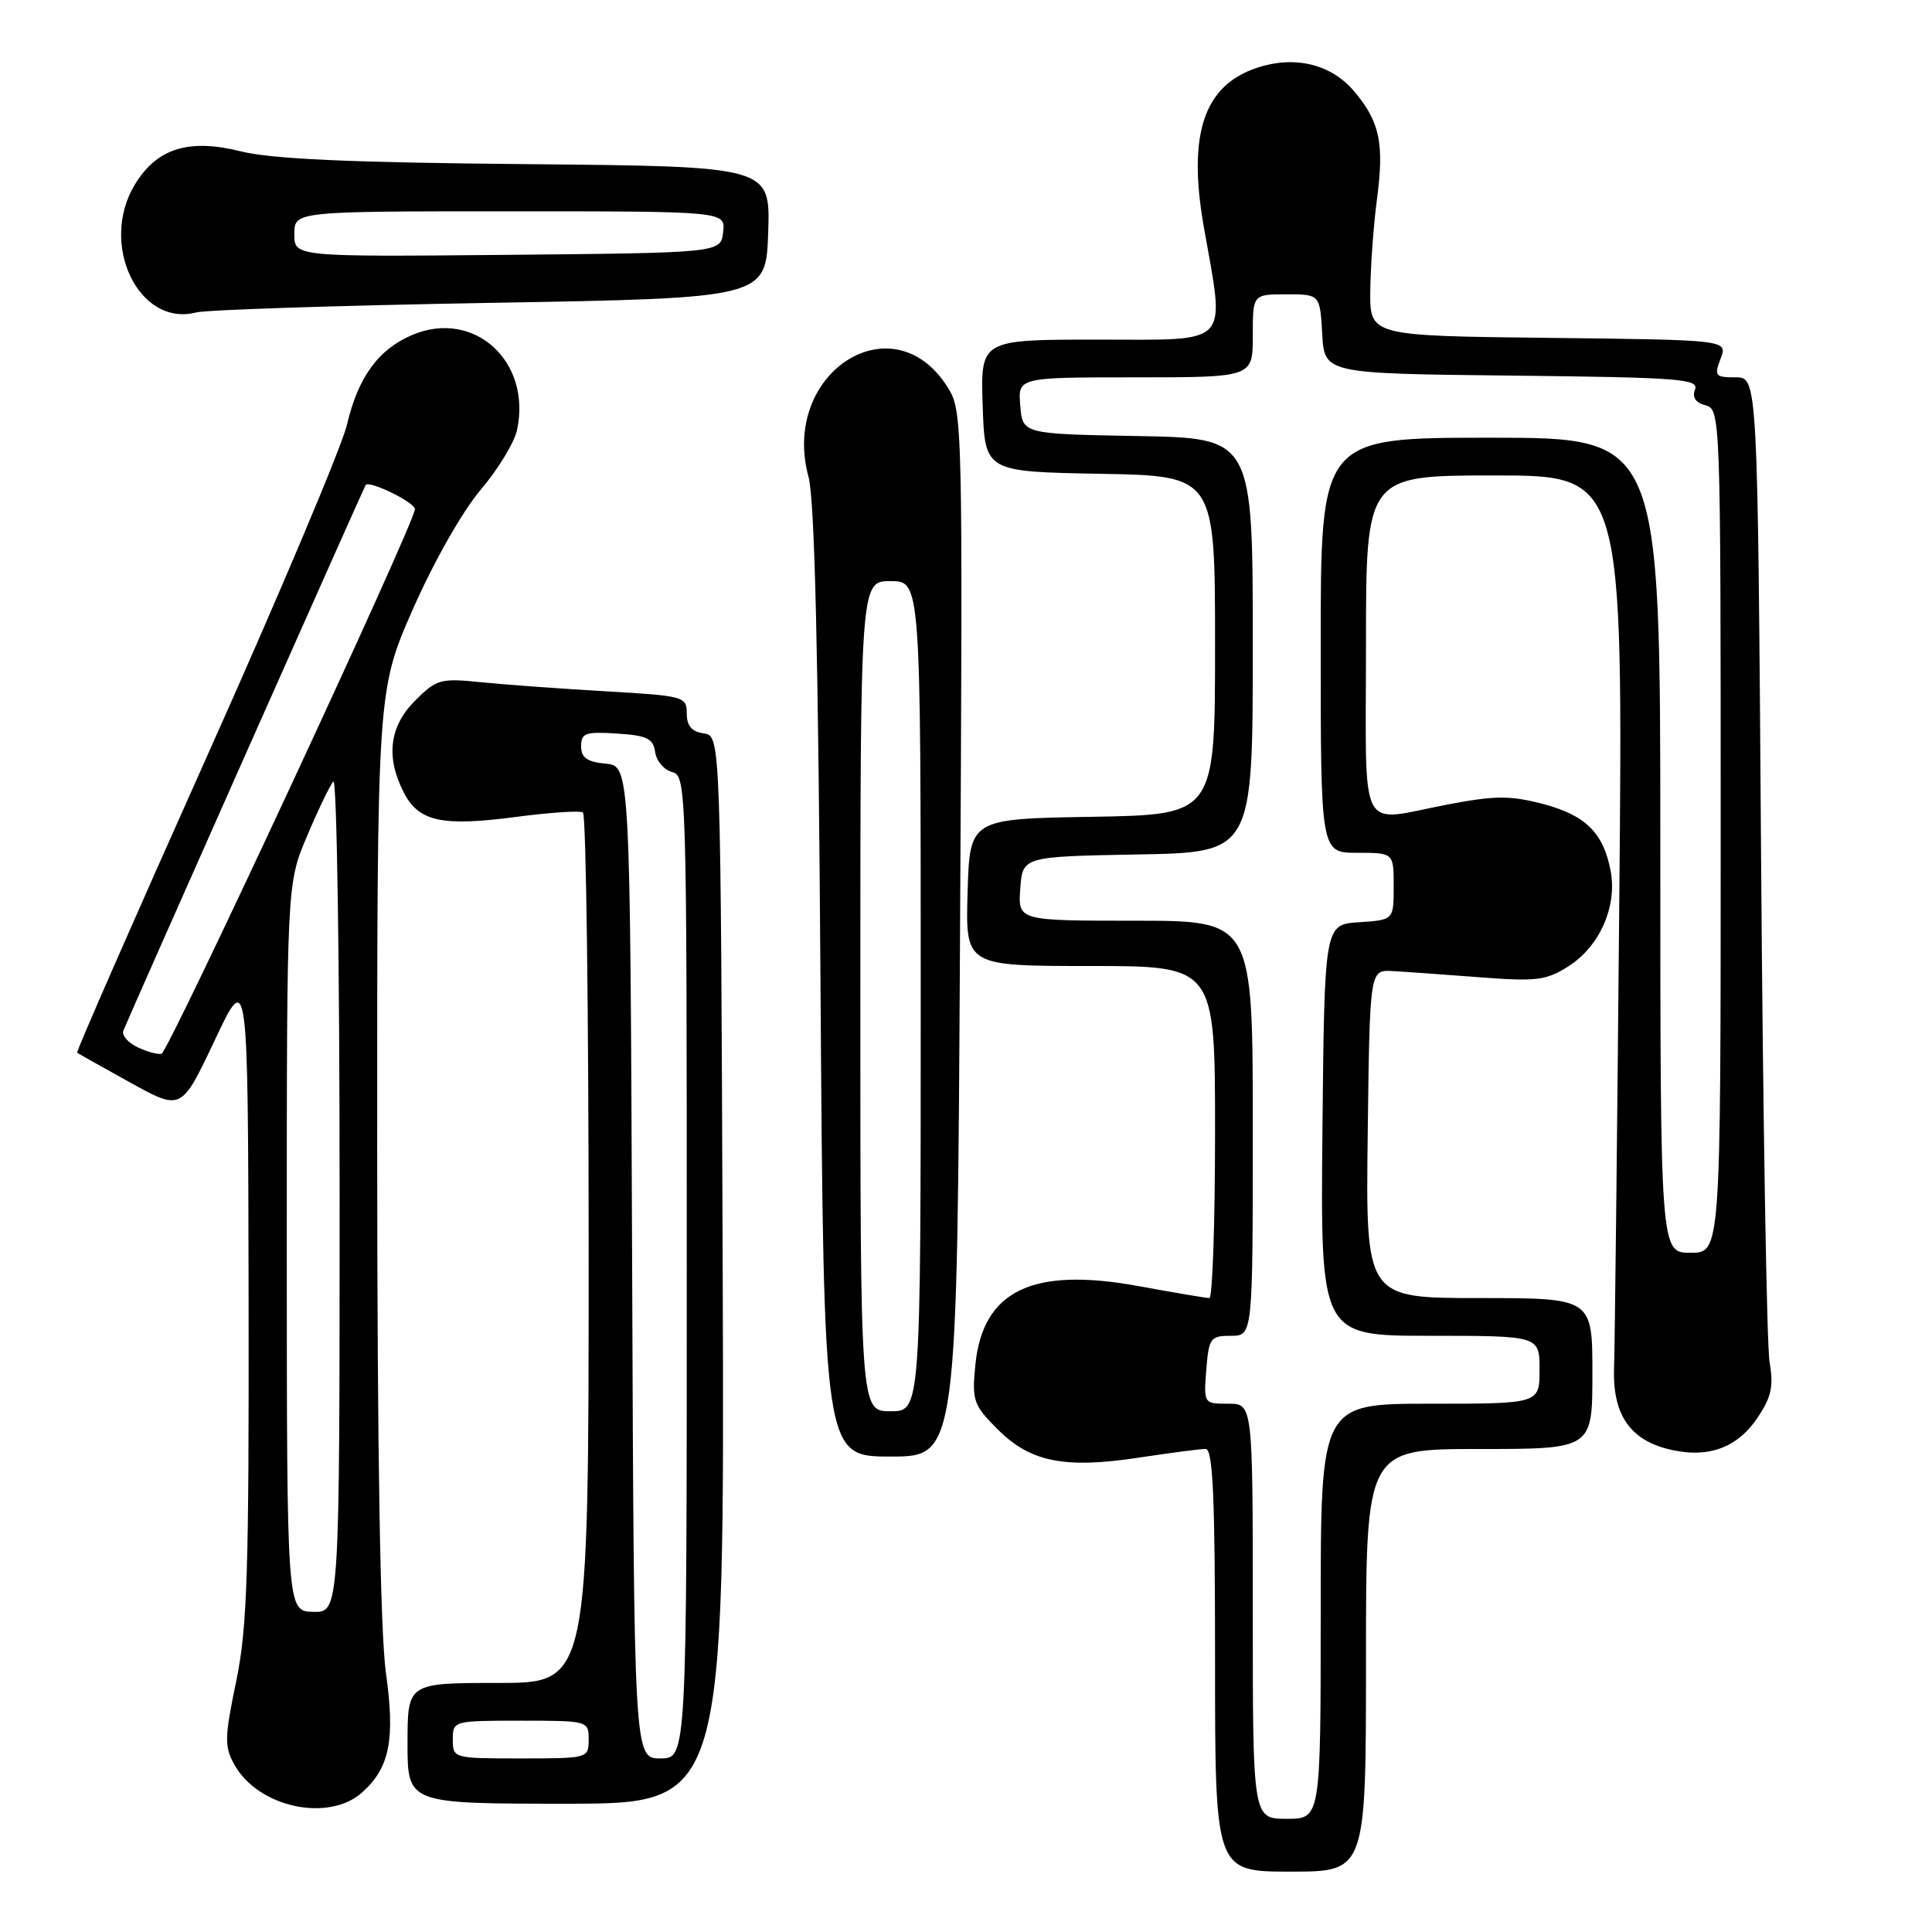 <?xml version="1.0" encoding="UTF-8" standalone="no"?>
<!DOCTYPE svg PUBLIC "-//W3C//DTD SVG 1.1//EN" "http://www.w3.org/Graphics/SVG/1.1/DTD/svg11.dtd" >
<svg xmlns="http://www.w3.org/2000/svg" xmlns:xlink="http://www.w3.org/1999/xlink" version="1.1" viewBox="0 0 256 256">
 <g >
 <path fill="currentColor"
d=" M 181.00 220.00 C 181.00 192.00 181.00 192.00 196.00 192.00 C 211.00 192.00 211.00 192.00 211.00 182.00 C 211.00 172.00 211.00 172.00 195.98 172.00 C 180.96 172.00 180.96 172.00 181.23 150.25 C 181.50 128.50 181.50 128.50 184.50 128.67 C 186.15 128.76 191.32 129.13 196.00 129.49 C 203.57 130.07 204.86 129.92 207.81 128.05 C 211.95 125.43 214.30 120.13 213.42 115.41 C 212.46 110.33 210.08 107.99 204.35 106.50 C 200.09 105.40 198.07 105.41 191.88 106.59 C 179.78 108.90 181.00 111.26 181.00 85.50 C 181.00 63.00 181.00 63.00 198.04 63.00 C 215.08 63.00 215.08 63.00 214.56 119.75 C 214.28 150.96 213.97 178.61 213.87 181.19 C 213.65 187.21 215.83 190.61 220.76 191.94 C 226.02 193.35 230.06 192.01 232.83 187.93 C 234.72 185.14 235.03 183.75 234.48 180.50 C 234.10 178.30 233.60 148.04 233.35 113.25 C 232.90 50.00 232.90 50.00 229.98 50.00 C 227.27 50.00 227.12 49.81 227.99 47.52 C 228.94 45.04 228.94 45.04 205.22 44.77 C 181.50 44.50 181.50 44.50 181.57 38.50 C 181.61 35.20 182.01 29.73 182.46 26.35 C 183.43 18.96 182.83 16.14 179.44 12.11 C 176.39 8.49 171.59 7.32 166.57 8.98 C 159.51 11.31 157.35 17.77 159.51 30.06 C 162.33 46.08 163.34 45.00 145.46 45.00 C 129.92 45.00 129.92 45.00 130.21 53.75 C 130.50 62.50 130.50 62.50 145.75 62.78 C 161.00 63.05 161.00 63.05 161.00 85.50 C 161.00 107.95 161.00 107.95 144.75 108.23 C 128.50 108.50 128.50 108.50 128.21 118.25 C 127.93 128.00 127.93 128.00 144.46 128.00 C 161.00 128.00 161.00 128.00 161.00 150.00 C 161.00 162.10 160.66 172.00 160.25 172.00 C 159.84 172.00 155.63 171.29 150.89 170.42 C 136.75 167.83 130.19 171.02 129.23 180.94 C 128.78 185.60 128.99 186.19 132.20 189.40 C 136.54 193.74 141.06 194.64 150.93 193.14 C 155.09 192.51 159.06 191.99 159.75 191.99 C 160.72 192.00 161.00 198.27 161.00 220.00 C 161.00 248.00 161.00 248.00 171.00 248.00 C 181.00 248.00 181.00 248.00 181.00 220.00 Z  M 48.03 237.47 C 51.64 234.20 52.37 230.50 51.14 221.70 C 50.39 216.28 49.99 192.80 49.98 152.50 C 49.97 91.50 49.97 91.50 54.73 80.67 C 57.49 74.42 61.26 67.77 63.67 64.93 C 65.96 62.24 68.13 58.67 68.50 57.02 C 70.49 47.93 62.86 40.94 54.68 44.36 C 50.16 46.25 47.44 49.98 45.98 56.26 C 45.31 59.14 36.93 79.00 27.35 100.39 C 17.78 121.78 10.07 139.37 10.22 139.49 C 10.38 139.61 13.54 141.39 17.27 143.45 C 24.03 147.19 24.03 147.19 28.45 137.85 C 32.86 128.50 32.86 128.50 32.94 171.50 C 33.00 208.51 32.77 215.66 31.29 222.81 C 29.75 230.24 29.72 231.42 31.05 233.81 C 34.20 239.50 43.56 241.52 48.03 237.47 Z  M 95.76 168.25 C 95.50 97.50 95.50 97.50 93.25 97.18 C 91.66 96.95 91.00 96.19 91.00 94.54 C 91.00 92.30 90.65 92.20 80.25 91.60 C 74.34 91.26 66.92 90.72 63.76 90.40 C 58.36 89.85 57.85 89.99 55.01 92.83 C 51.58 96.26 51.09 100.33 53.52 105.04 C 55.51 108.88 58.58 109.54 68.42 108.24 C 72.85 107.66 76.82 107.39 77.24 107.65 C 77.66 107.91 78.00 133.97 78.00 165.56 C 78.00 223.00 78.00 223.00 66.00 223.00 C 54.00 223.00 54.00 223.00 54.00 231.00 C 54.00 239.00 54.00 239.00 75.01 239.00 C 96.01 239.00 96.01 239.00 95.76 168.25 Z  M 127.21 123.75 C 127.58 55.40 127.56 54.46 125.54 51.27 C 118.28 39.80 103.40 49.43 107.13 63.18 C 107.95 66.18 108.43 86.63 108.72 130.25 C 109.15 193.00 109.15 193.00 117.99 193.00 C 126.83 193.00 126.83 193.00 127.21 123.75 Z  M 65.00 40.13 C 101.50 39.50 101.50 39.50 101.79 30.78 C 102.08 22.05 102.08 22.05 69.79 21.75 C 46.25 21.54 35.98 21.07 31.89 20.05 C 25.03 18.33 20.79 19.65 17.89 24.42 C 13.08 32.31 18.36 43.37 26.00 41.40 C 27.38 41.05 44.92 40.48 65.00 40.13 Z  M 166.00 213.50 C 166.00 186.00 166.00 186.00 162.74 186.00 C 159.50 186.00 159.49 185.99 159.84 181.50 C 160.18 177.28 160.38 177.00 163.10 177.00 C 166.00 177.00 166.00 177.00 166.00 149.50 C 166.00 122.00 166.00 122.00 150.44 122.00 C 134.89 122.00 134.89 122.00 135.19 117.75 C 135.50 113.50 135.50 113.50 150.75 113.22 C 166.00 112.95 166.00 112.95 166.00 85.50 C 166.00 58.05 166.00 58.05 150.75 57.78 C 135.50 57.50 135.50 57.50 135.19 53.75 C 134.88 50.00 134.88 50.00 150.44 50.00 C 166.00 50.00 166.00 50.00 166.00 44.50 C 166.00 39.00 166.00 39.00 170.45 39.00 C 174.90 39.00 174.90 39.00 175.20 44.25 C 175.50 49.50 175.50 49.50 200.35 49.77 C 222.49 50.01 225.13 50.21 224.60 51.61 C 224.20 52.65 224.67 53.36 226.00 53.71 C 227.97 54.23 228.00 55.04 228.00 110.12 C 228.00 166.00 228.00 166.00 224.00 166.00 C 220.00 166.00 220.00 166.00 220.00 112.00 C 220.00 58.00 220.00 58.00 197.50 58.00 C 175.00 58.00 175.00 58.00 175.00 85.50 C 175.00 113.00 175.00 113.00 179.83 113.00 C 184.67 113.00 184.67 113.00 184.67 117.45 C 184.67 121.90 184.67 121.90 180.08 122.20 C 175.50 122.50 175.50 122.50 175.23 149.75 C 174.97 177.00 174.97 177.00 189.48 177.00 C 204.00 177.00 204.00 177.00 204.00 181.50 C 204.00 186.00 204.00 186.00 189.50 186.00 C 175.00 186.00 175.00 186.00 175.00 213.50 C 175.00 241.00 175.00 241.00 170.50 241.00 C 166.00 241.00 166.00 241.00 166.00 213.50 Z  M 38.00 165.32 C 38.00 117.13 38.00 117.13 40.67 110.82 C 42.14 107.34 43.71 104.07 44.17 103.55 C 44.63 103.03 45.00 127.59 45.00 158.13 C 45.00 213.65 45.00 213.65 41.50 213.58 C 38.01 213.50 38.01 213.50 38.00 165.32 Z  M 18.21 138.76 C 16.95 138.15 16.11 137.17 16.34 136.58 C 17.02 134.85 48.25 64.52 48.45 64.27 C 48.96 63.62 55.00 66.58 54.98 67.47 C 54.94 69.31 22.34 139.39 21.40 139.63 C 20.91 139.75 19.47 139.36 18.21 138.76 Z  M 60.00 230.50 C 60.00 228.02 60.07 228.00 69.00 228.00 C 77.93 228.00 78.00 228.02 78.00 230.50 C 78.00 232.98 77.93 233.00 69.00 233.00 C 60.07 233.00 60.00 232.98 60.00 230.50 Z  M 83.76 167.25 C 83.50 101.50 83.50 101.50 80.25 101.19 C 77.78 100.95 77.00 100.40 77.00 98.88 C 77.00 97.13 77.57 96.93 81.75 97.20 C 85.73 97.45 86.55 97.85 86.81 99.65 C 86.97 100.83 87.99 102.02 89.06 102.30 C 90.96 102.80 91.00 104.28 91.00 167.91 C 91.00 233.00 91.00 233.00 87.51 233.00 C 84.01 233.00 84.01 233.00 83.76 167.25 Z  M 114.00 132.00 C 114.00 77.00 114.00 77.00 118.00 77.00 C 122.00 77.00 122.00 77.00 122.00 132.00 C 122.00 187.00 122.00 187.00 118.00 187.00 C 114.00 187.00 114.00 187.00 114.00 132.00 Z  M 39.00 31.02 C 39.00 28.00 39.00 28.00 67.57 28.00 C 96.13 28.00 96.13 28.00 95.82 30.75 C 95.50 33.50 95.50 33.50 67.25 33.77 C 39.00 34.03 39.00 34.03 39.00 31.02 Z "/>
</g>
</svg>